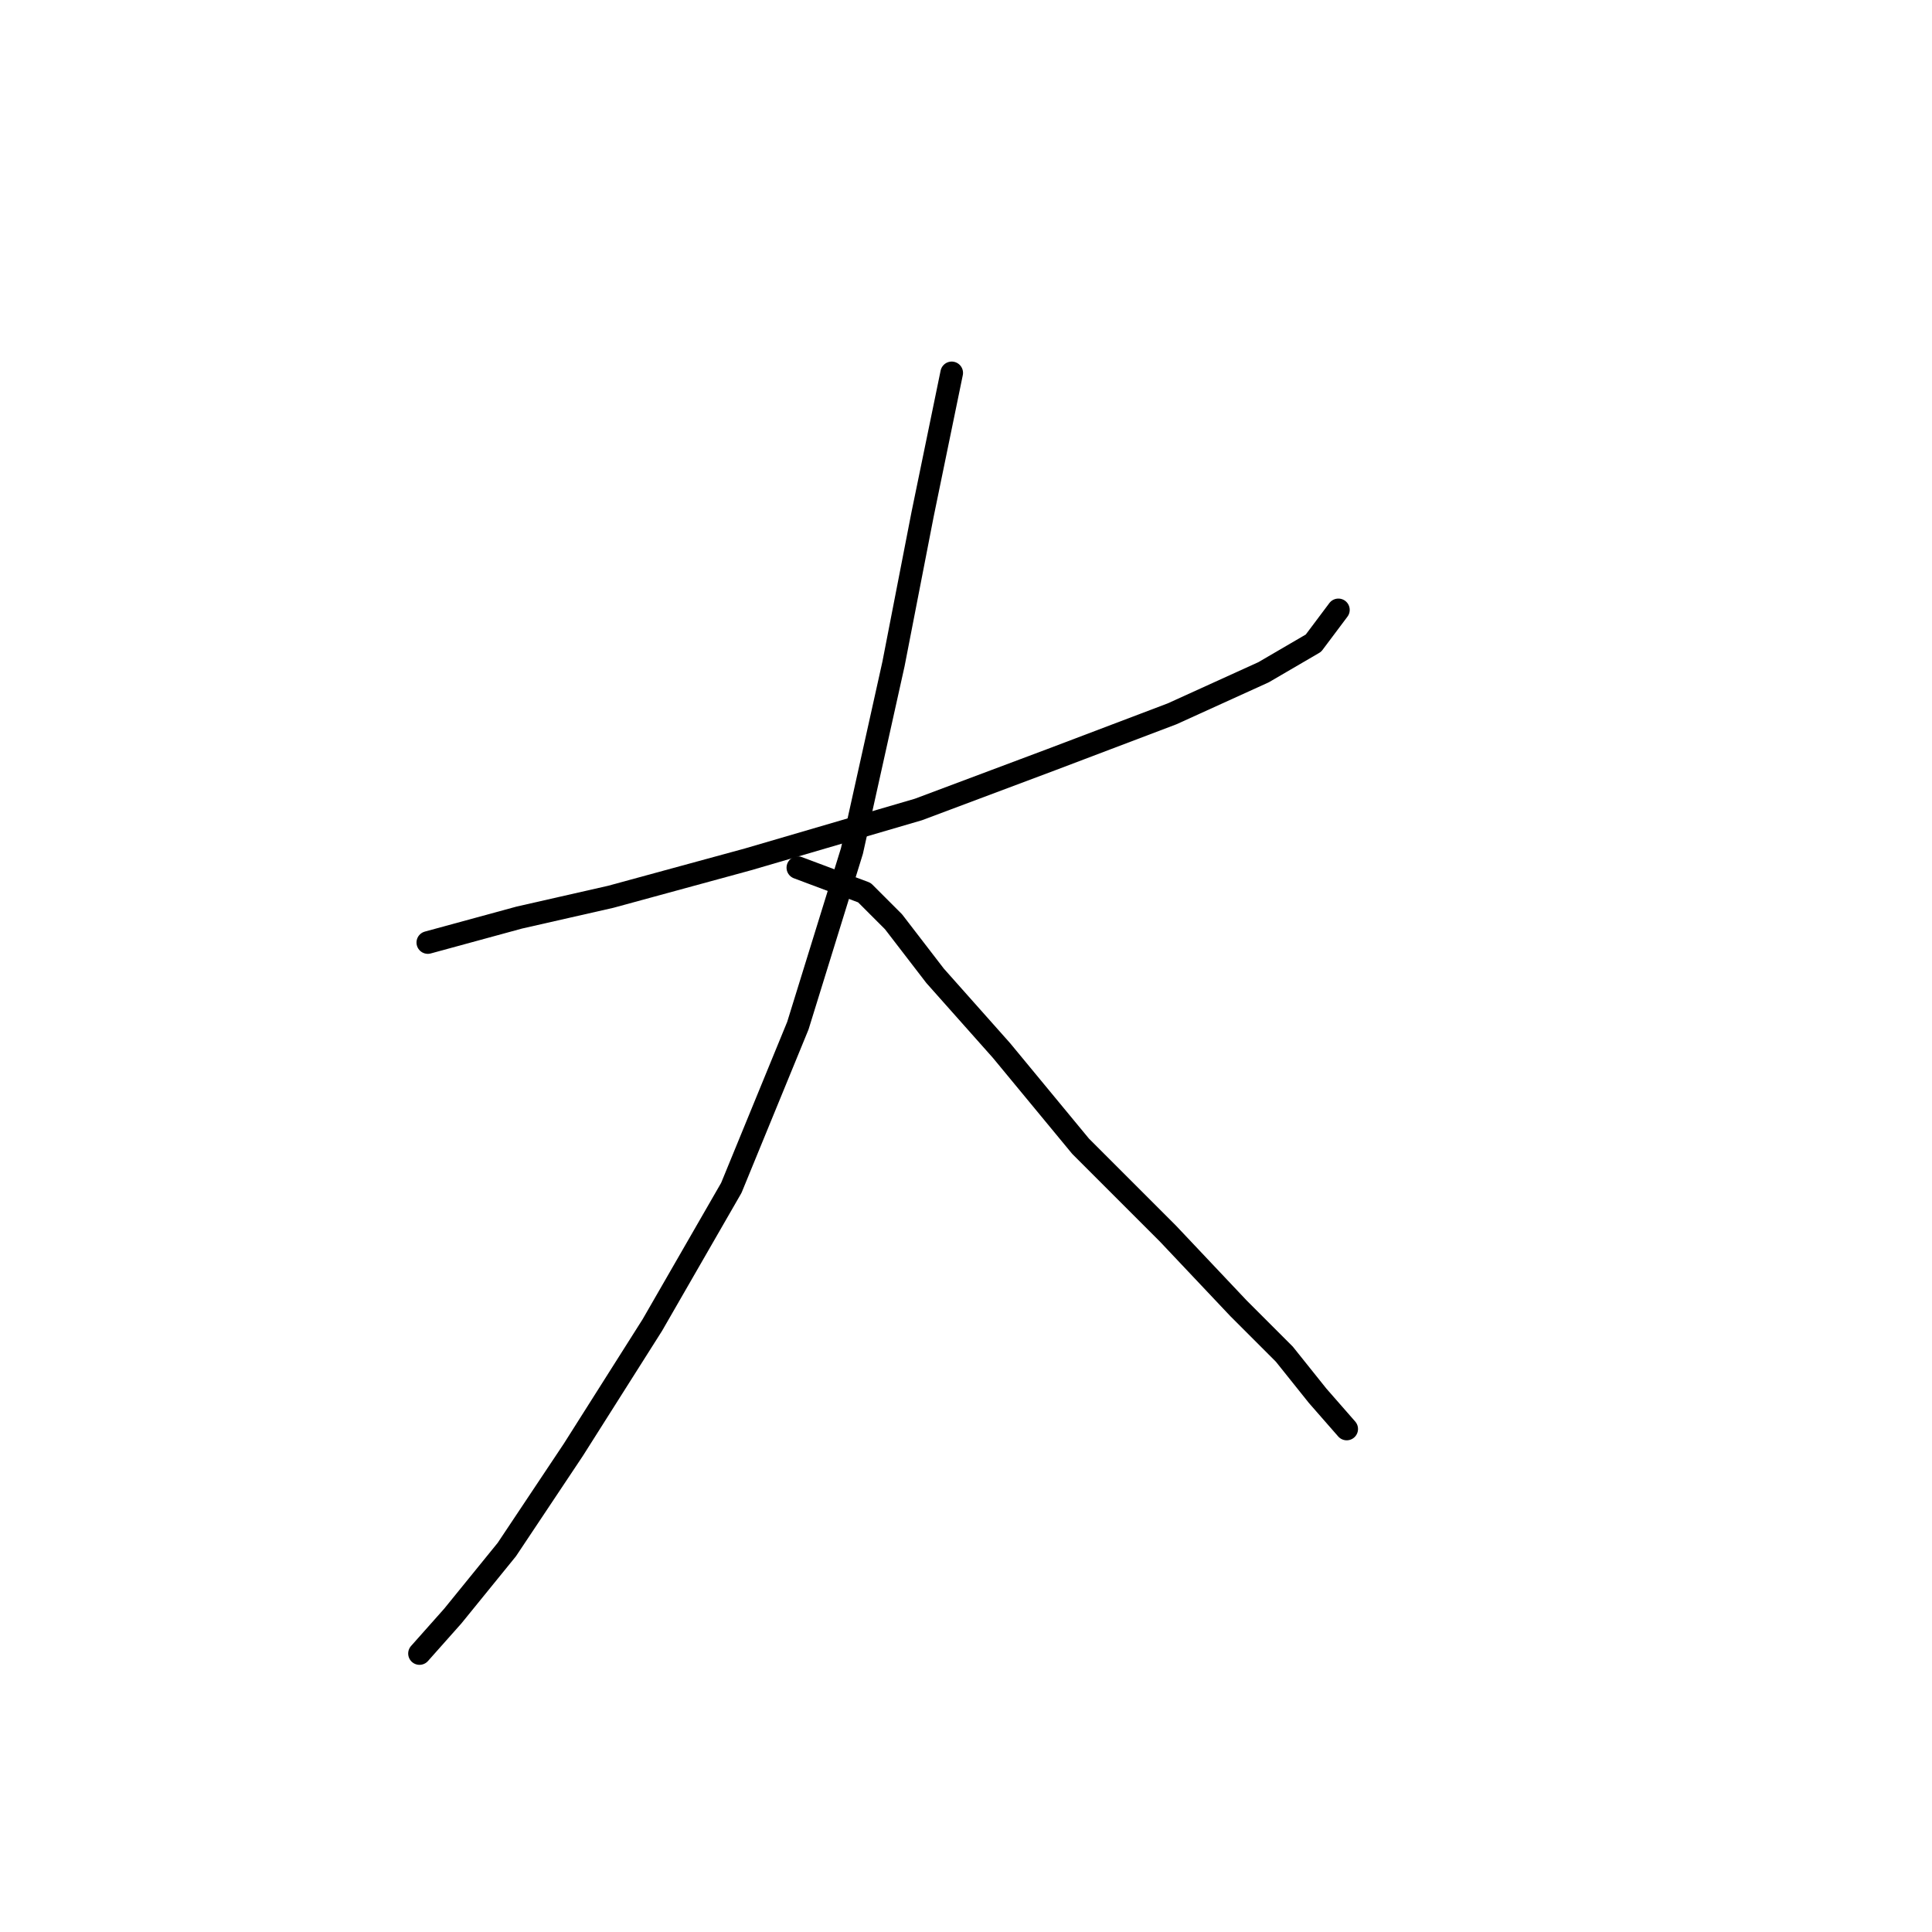 <?xml version="1.0" standalone="no"?>
    <svg width="256" height="256" xmlns="http://www.w3.org/2000/svg" version="1.1">
    <polyline stroke="black" stroke-width="3" stroke-linecap="round" fill="transparent" stroke-linejoin="round" points="56.688 124.889 68.809 121.583 80.929 118.829 99.11 113.87 121.699 107.259 139.329 100.648 155.306 94.587 167.427 89.078 174.038 85.221 177.344 80.814 177.344 80.814 " />
        <polyline stroke="black" stroke-width="3" stroke-linecap="round" fill="transparent" stroke-linejoin="round" points="126.106 49.41 122.25 68.142 118.393 87.976 112.884 112.768 105.721 135.908 96.906 157.395 86.439 175.576 75.971 192.104 67.156 205.326 59.994 214.141 55.586 219.1 55.586 219.1 " />
        <polyline stroke="black" stroke-width="3" stroke-linecap="round" fill="transparent" stroke-linejoin="round" points="105.721 114.972 114.537 118.278 118.393 122.134 123.902 129.297 132.718 139.214 143.185 151.885 154.755 163.455 164.121 173.372 170.181 179.432 174.589 184.942 178.445 189.349 178.445 189.349 " />
        </svg>